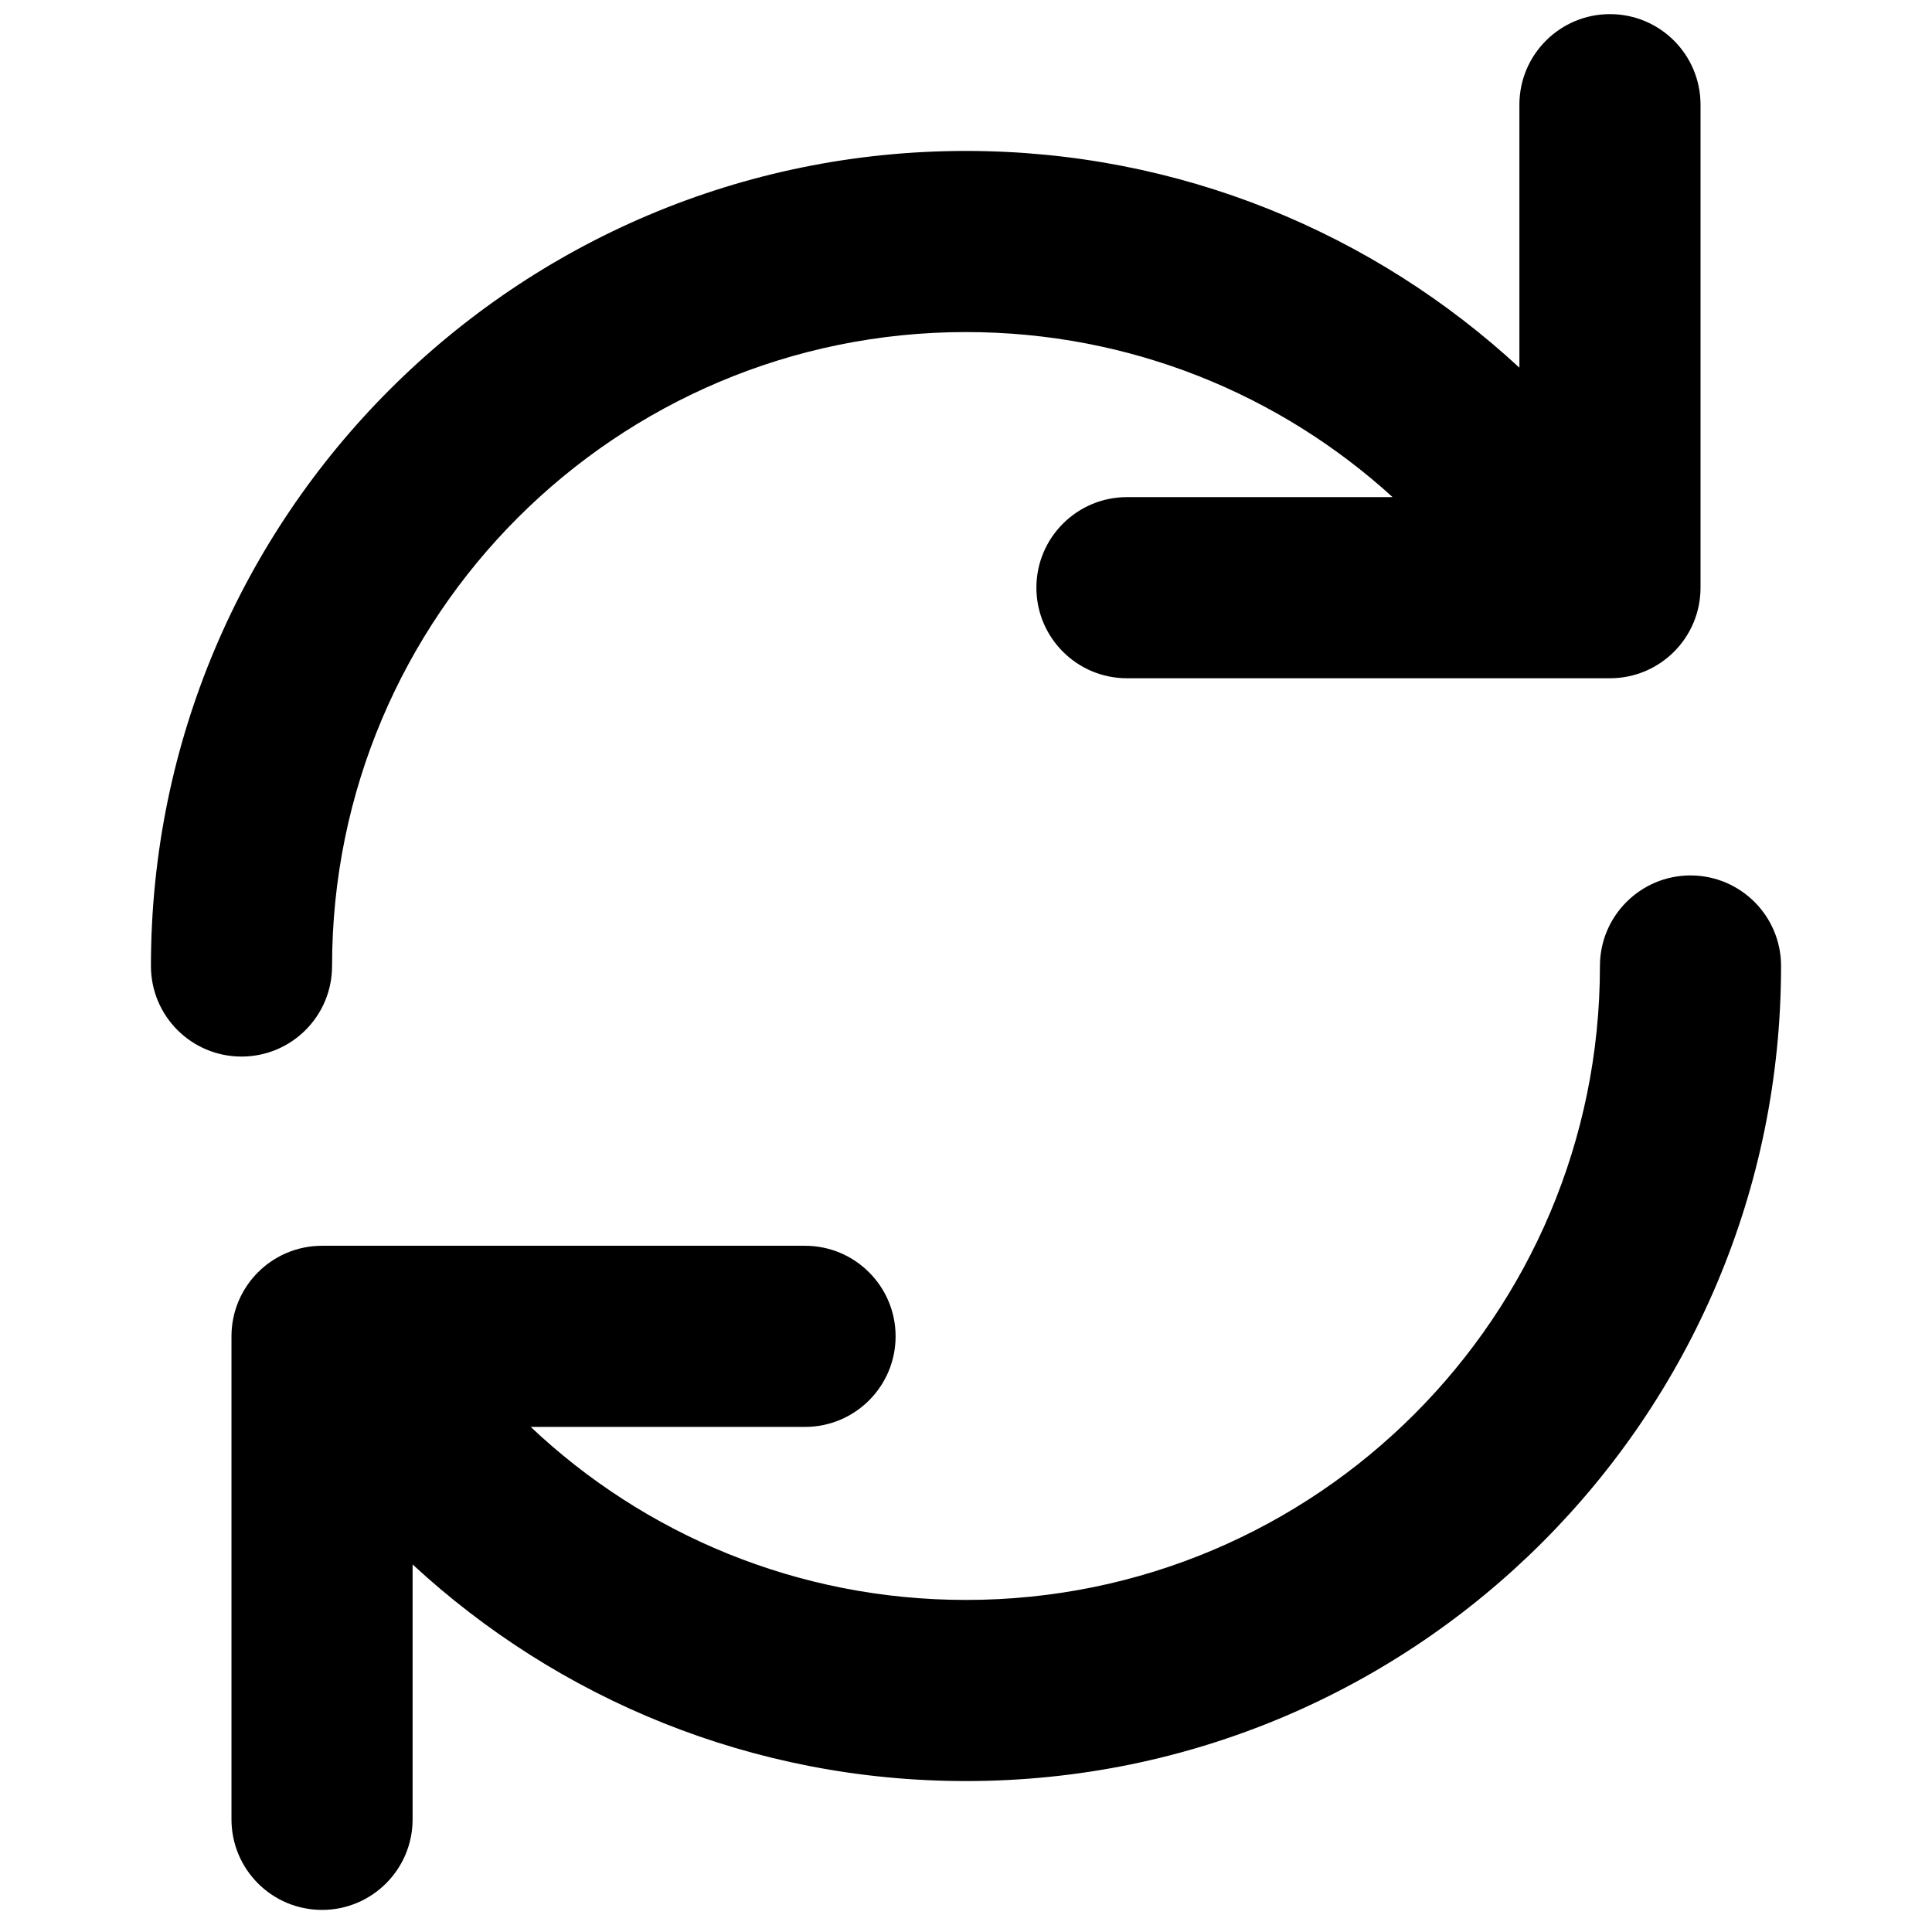 <svg viewbox="0 0 16 16" width="16" height="16" fill="black" xmlns="http://www.w3.org/2000/svg">
 <g transform="translate(1.25, 0.117)">
  <path d="M12.083 0C12.498 0 12.833 0.336 12.833 0.75L12.833 4.75C12.833 5.164 12.498 5.5 12.083 5.5L8.083 5.5C7.669 5.5 7.333 5.164 7.333 4.75C7.333 4.336 7.669 4 8.083 4L10.283 4C9.35 3.15 8.111 2.633 6.75 2.633C3.851 2.633 1.5 4.984 1.5 7.883C1.5 8.298 1.164 8.633 0.75 8.633C0.336 8.633 0 8.298 0 7.883C0 4.155 3.022 1.133 6.75 1.133C8.519 1.133 10.13 1.815 11.333 2.928L11.333 0.75C11.333 0.336 11.669 0 12.083 0Z" fill-rule="NONZERO"></path>
  <path d="M12.75 7.133C13.164 7.133 13.5 7.469 13.5 7.883C13.5 11.611 10.478 14.633 6.75 14.633C4.98 14.633 3.37 13.952 2.167 12.839L2.167 14.95C2.167 15.364 1.831 15.7 1.417 15.7C1.002 15.7 0.667 15.364 0.667 14.95L0.667 10.95C0.667 10.536 1.002 10.2 1.417 10.2L5.417 10.2C5.831 10.2 6.167 10.536 6.167 10.95C6.167 11.364 5.831 11.7 5.417 11.7L3.145 11.7C4.086 12.589 5.354 13.133 6.75 13.133C9.649 13.133 12 10.783 12 7.883C12 7.469 12.336 7.133 12.75 7.133Z" fill-rule="NONZERO"></path>
 </g>
</svg>
